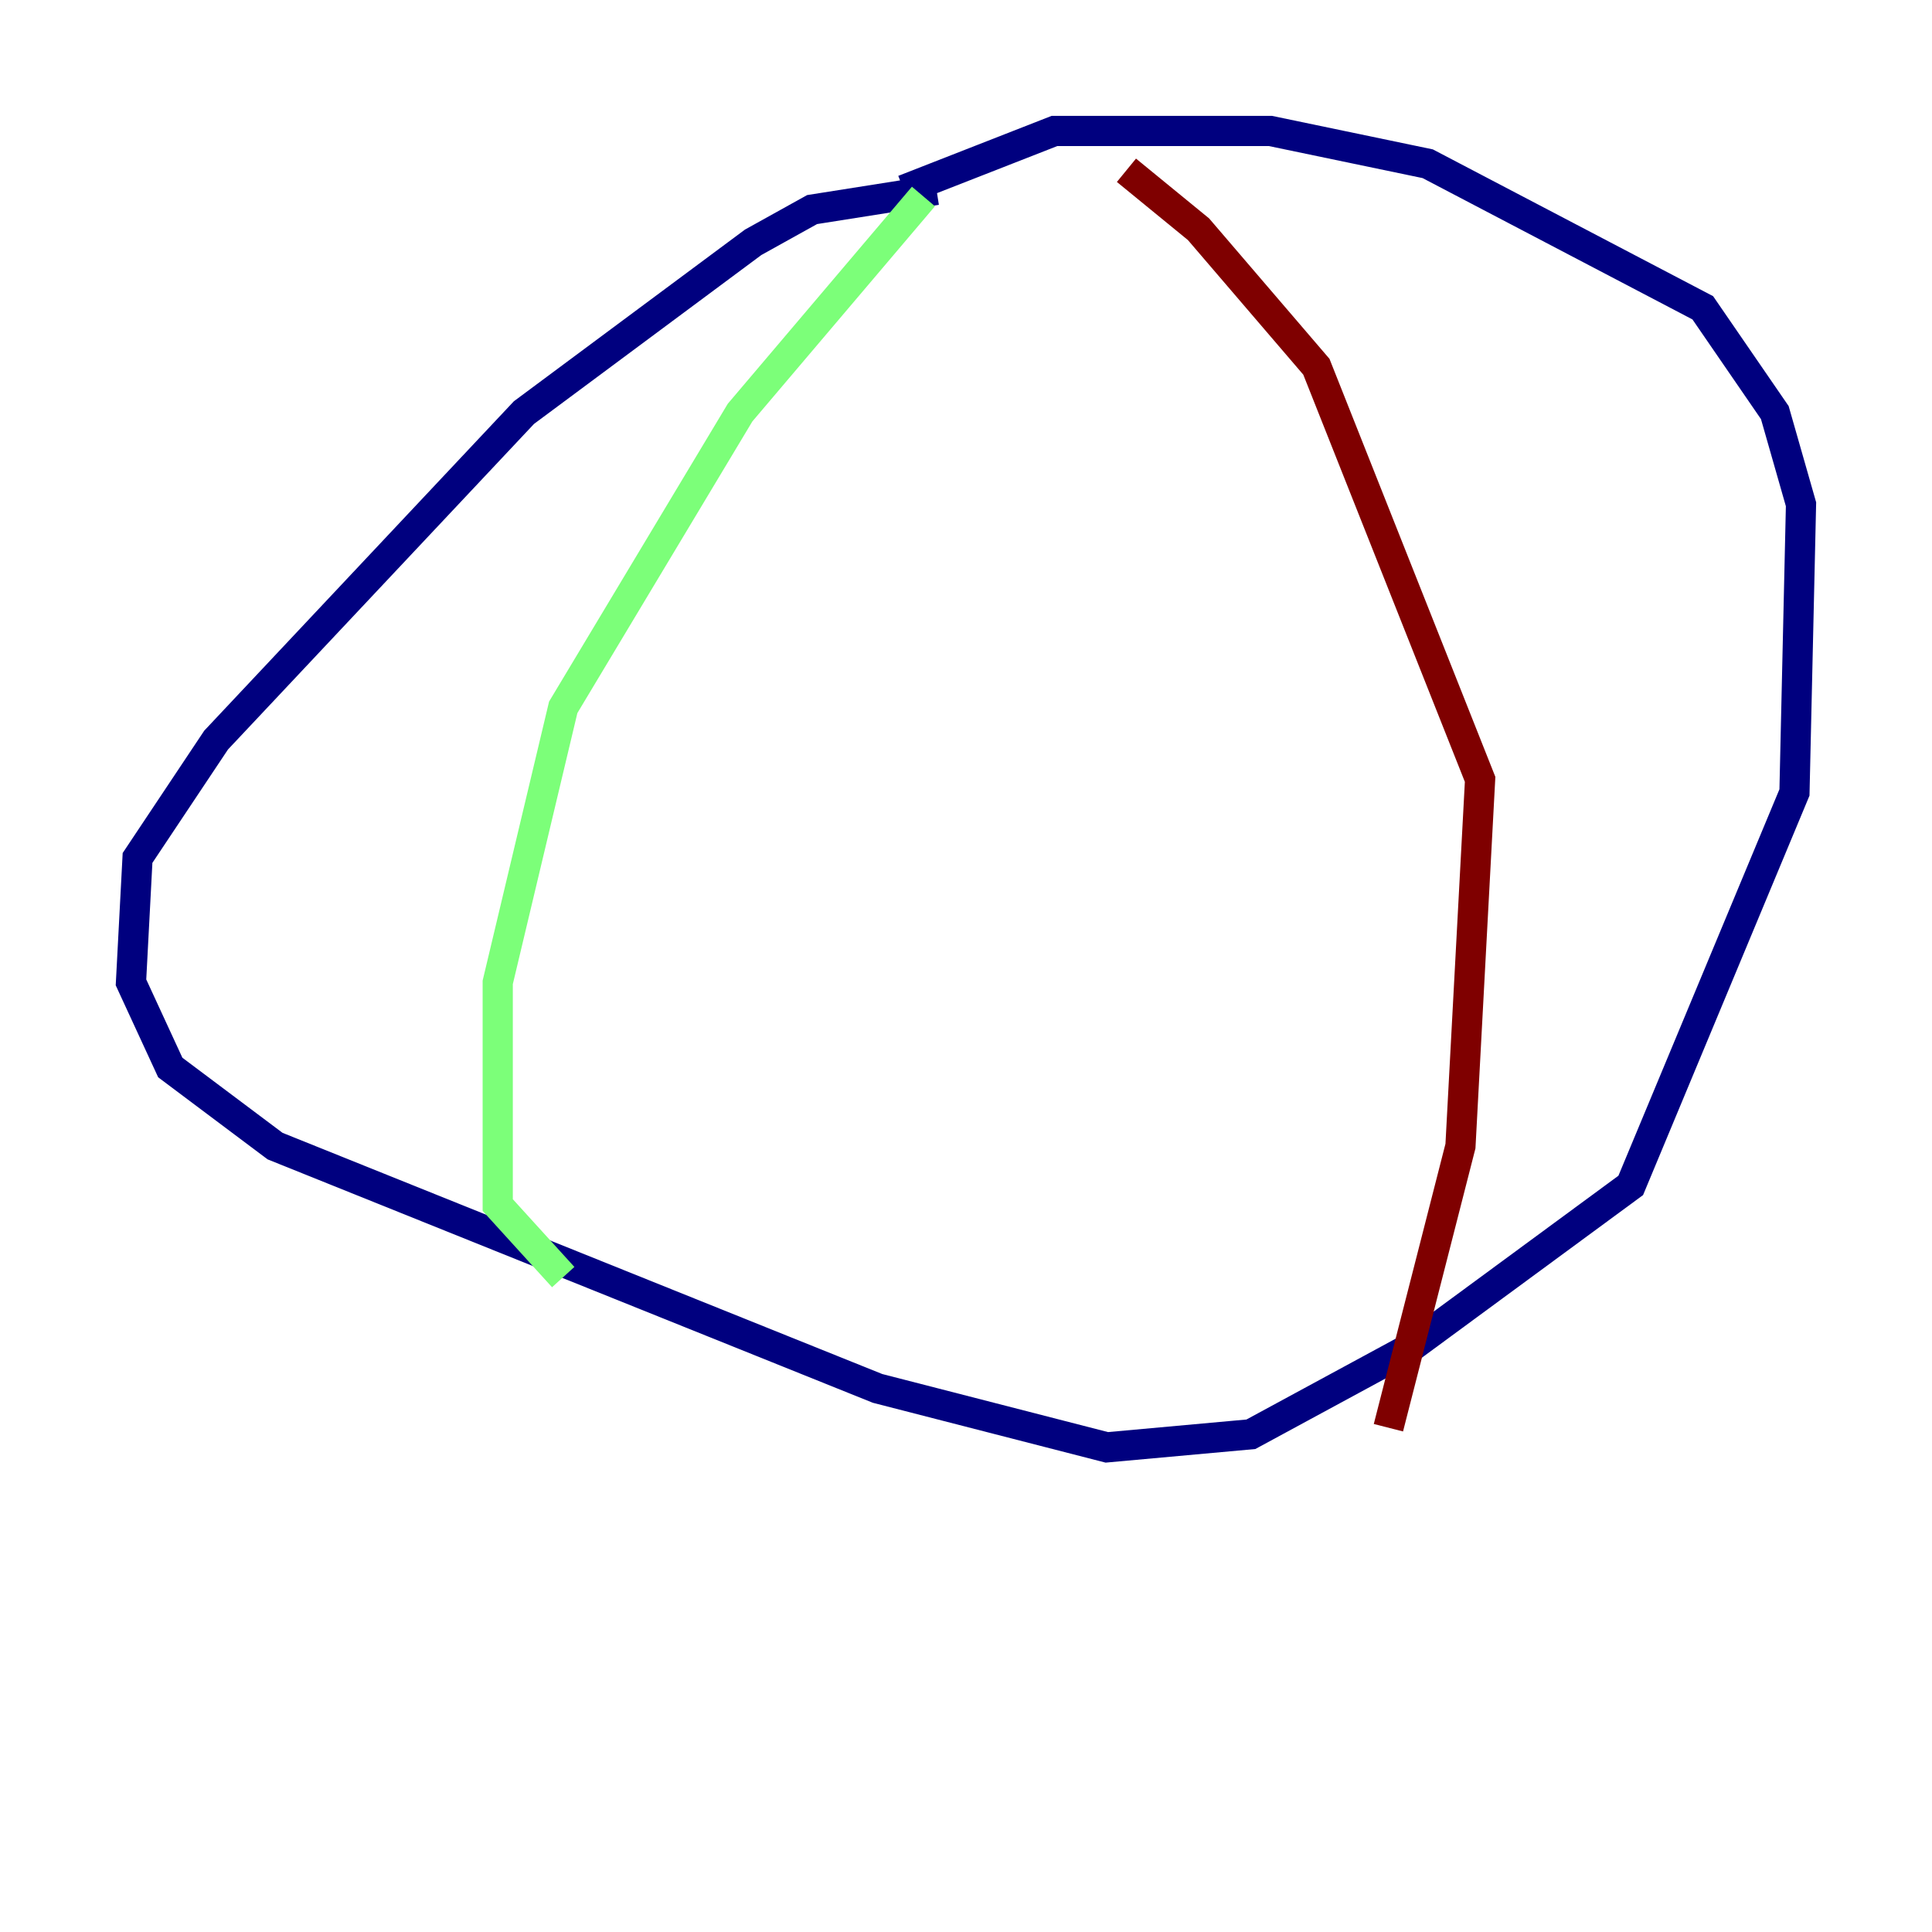 <?xml version="1.0" encoding="utf-8" ?>
<svg baseProfile="tiny" height="128" version="1.2" viewBox="0,0,128,128" width="128" xmlns="http://www.w3.org/2000/svg" xmlns:ev="http://www.w3.org/2001/xml-events" xmlns:xlink="http://www.w3.org/1999/xlink"><defs /><polyline fill="none" points="62.047,12.583 53.803,13.885 49.898,16.054 34.712,27.336 14.319,49.031 9.112,56.841 8.678,65.085 11.281,70.725 18.224,75.932 58.142,91.986 73.329,95.891 82.875,95.024 93.288,89.383 108.041,78.536 118.888,52.502 119.322,33.41 117.586,27.336 112.814,20.393 94.59,10.848 84.176,8.678 69.858,8.678 59.878,12.583" stroke="#00007f" stroke-width="2" /><polyline fill="none" points="61.18,13.017 49.031,27.336 37.315,46.861 32.976,65.085 32.976,79.837 37.315,84.61" stroke="#7cff79" stroke-width="2" /><polyline fill="none" points="74.63,11.281 79.403,15.186 87.214,24.298 98.061,51.634 96.759,75.932 91.986,94.59" stroke="#7f0000" stroke-width="2" /></svg>